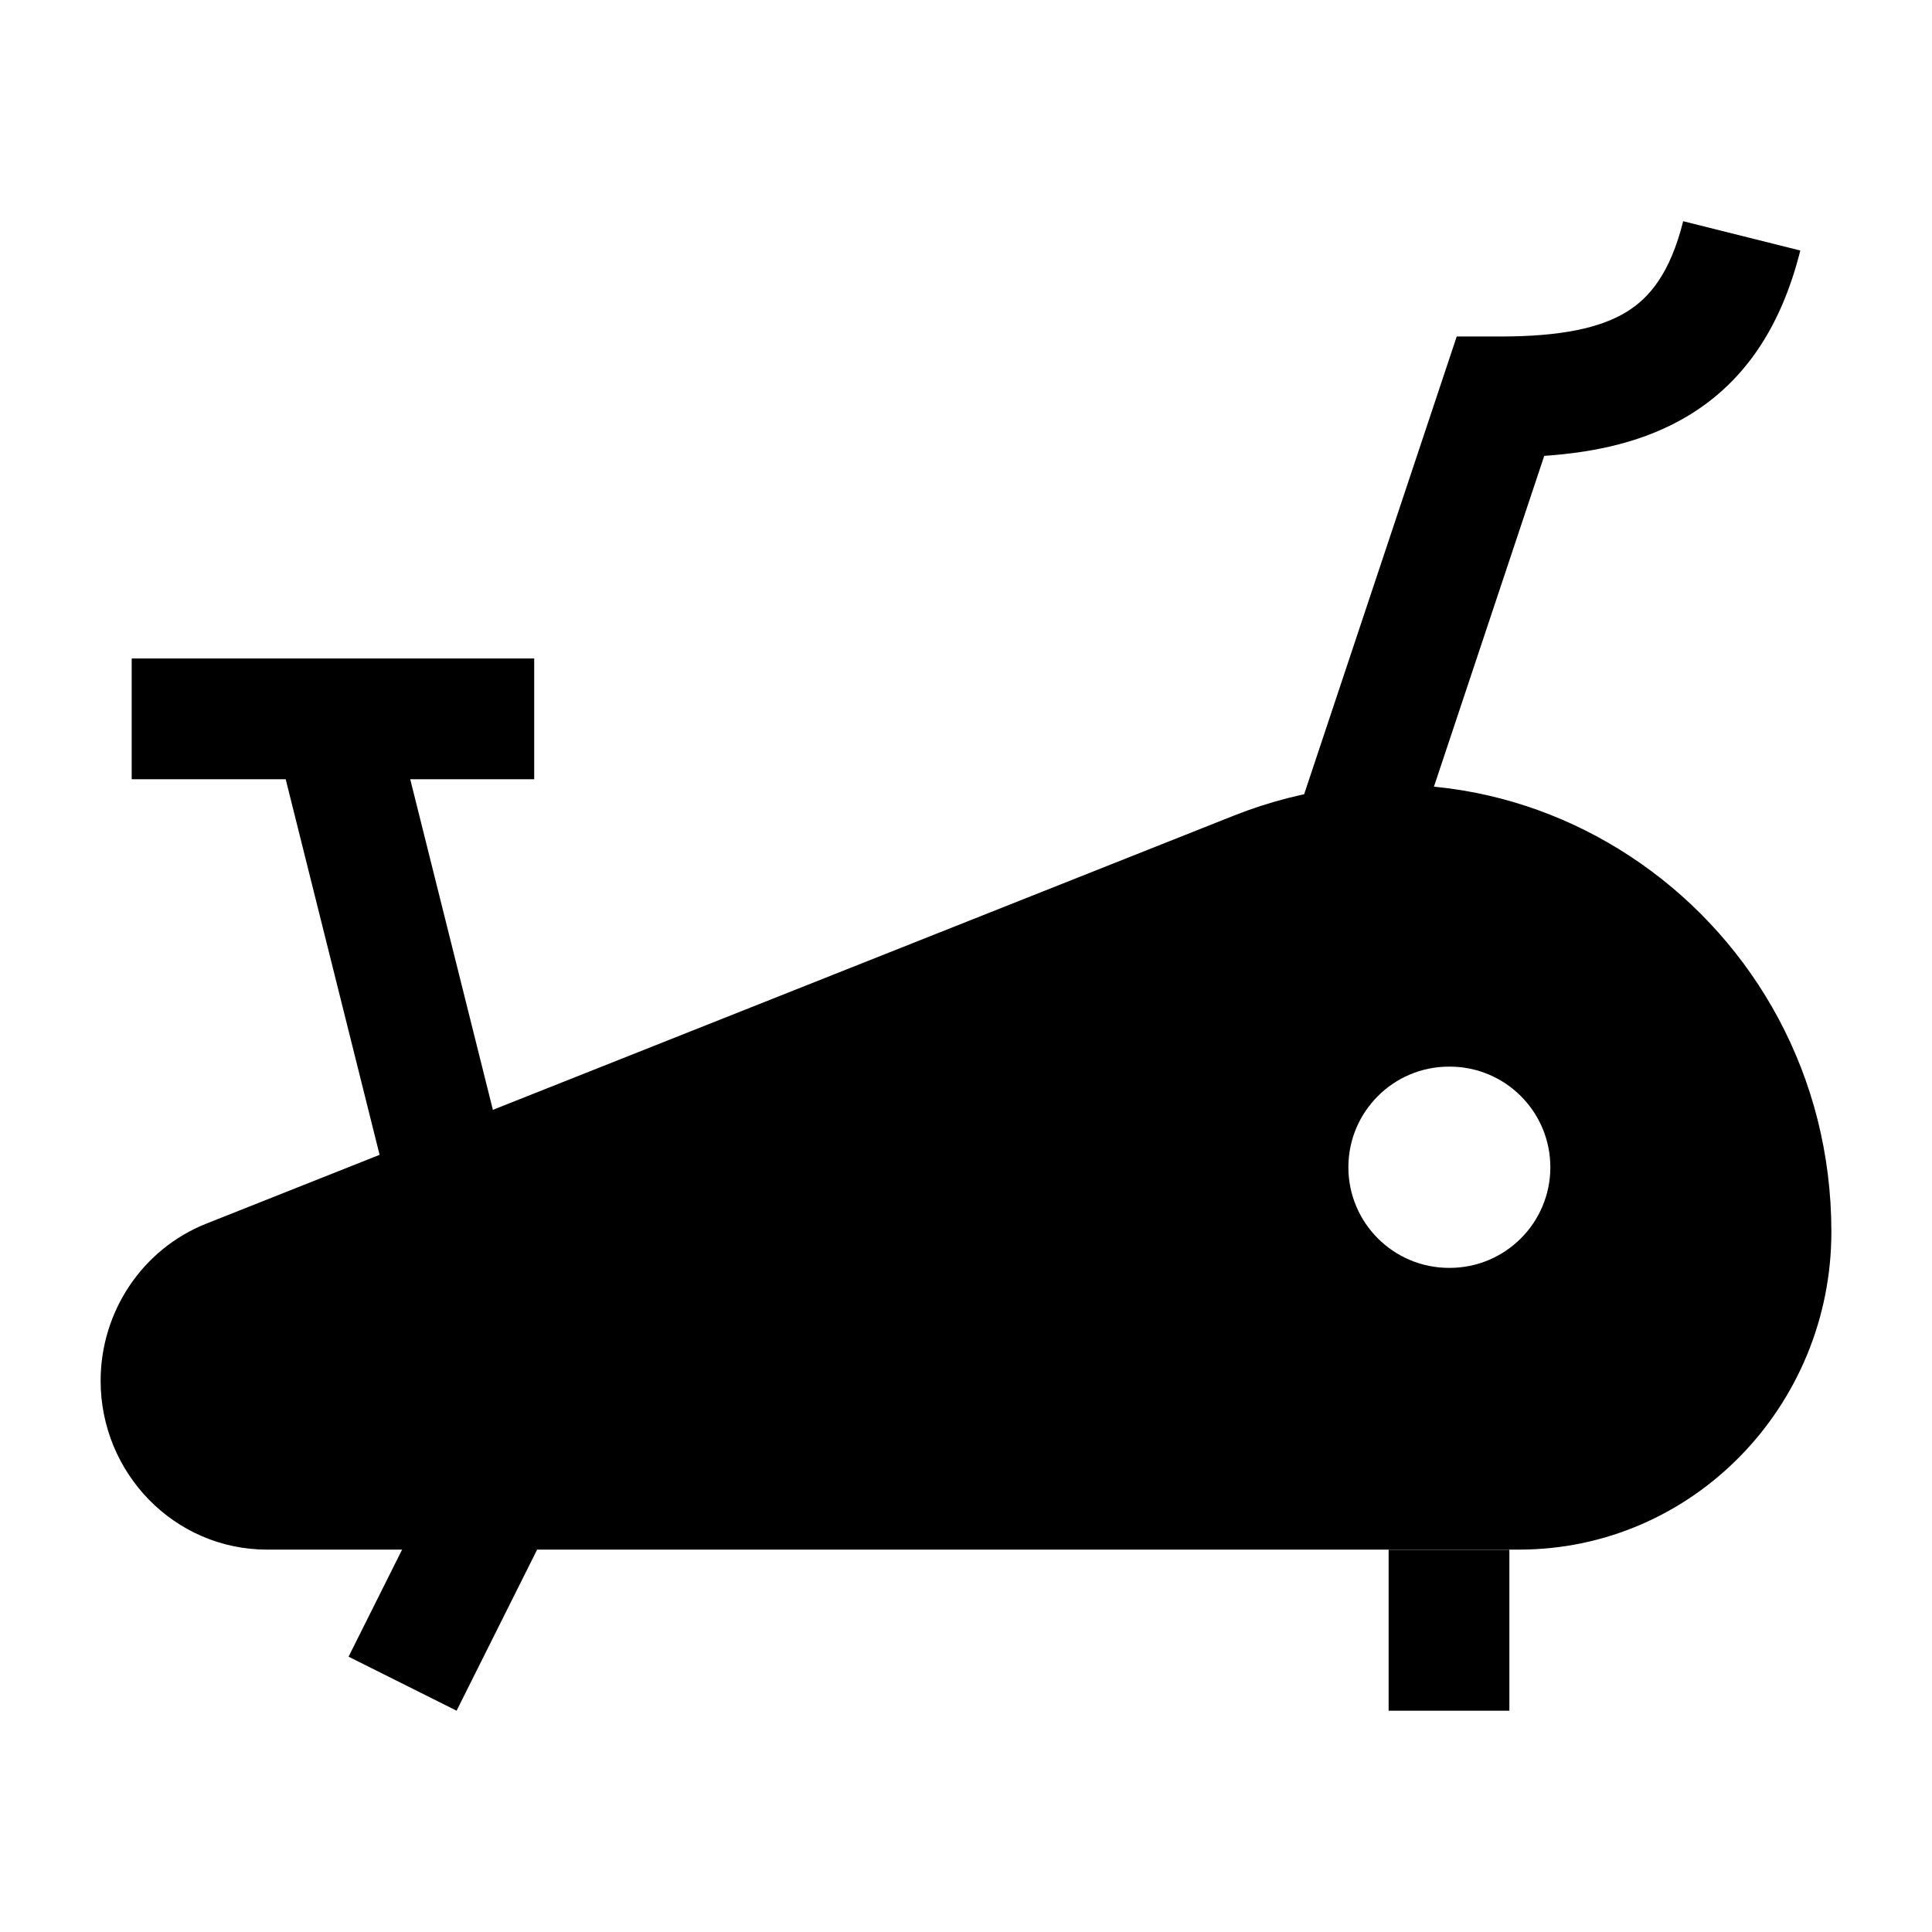 <svg width="24" height="24" viewBox="0 0 24 24" xmlns="http://www.w3.org/2000/svg">
    <path fill-rule="evenodd" clip-rule="evenodd" d="M22.75 15.302C22.75 11.422 18.916 8.706 15.322 10.134L2.564 15.2C1.765 15.517 1.25 16.297 1.25 17.153C1.25 18.296 2.162 19.25 3.32 19.25H18.868C21.027 19.25 22.75 17.468 22.75 15.302ZM18 13.25C17.31 13.25 16.75 13.81 16.75 14.5C16.75 15.19 17.31 15.75 18 15.75H18.009C18.699 15.75 19.259 15.19 19.259 14.5C19.259 13.81 18.699 13.25 18.009 13.25H18Z"/>
    <path d="M20.973 5.163C20.444 5.483 19.829 5.619 19.183 5.663L17.348 11.167L15.925 10.693L18.096 4.18H18.637C19.386 4.18 19.872 4.076 20.198 3.879C20.49 3.703 20.747 3.395 20.909 2.748L22.364 3.112C22.131 4.042 21.685 4.734 20.973 5.163Z"/>
    <path d="M1.636 8.18H6.636V9.68H5.096L6.363 14.748L4.907 15.112L3.549 9.68H1.636V8.18Z"/>
    <path d="M5.33 18.58L4.33 20.58L5.672 21.251L6.672 19.251L5.33 18.58Z"/>
    <path d="M17.25 19.251V21.251H18.75V19.251L17.25 19.251Z"/>
</svg>

